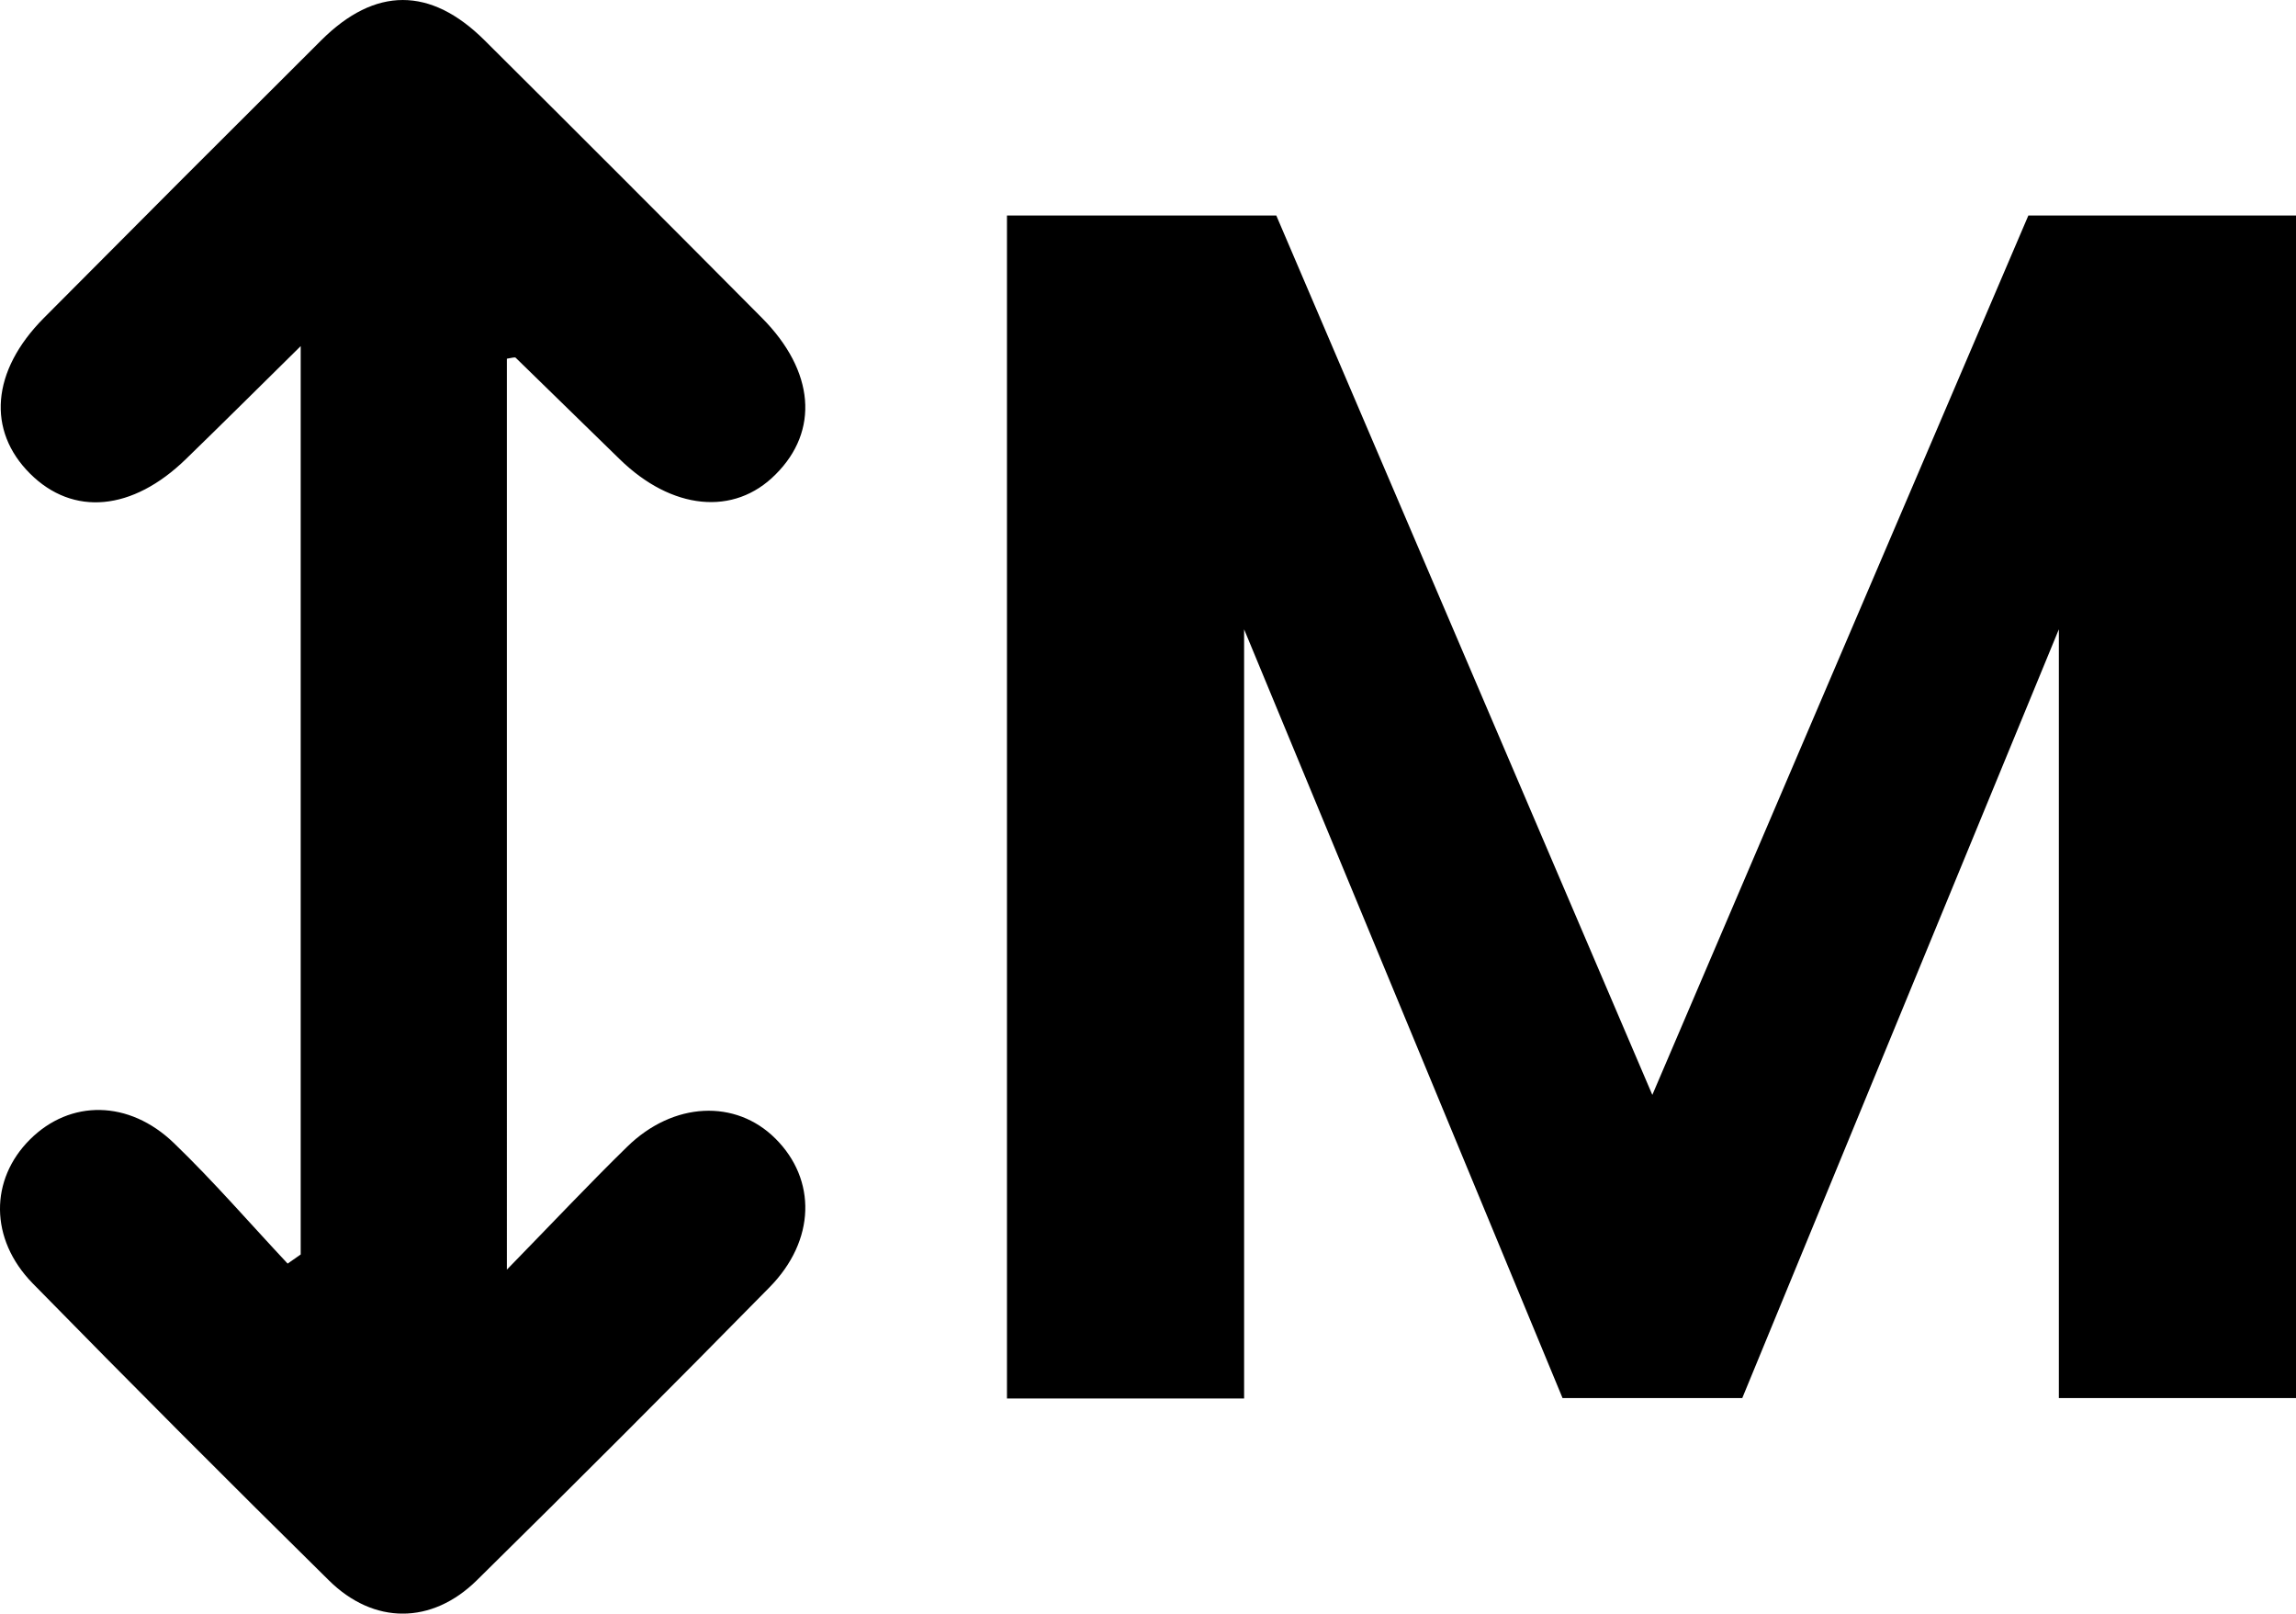 <svg id="Camada_1" data-name="Camada 1" xmlns="http://www.w3.org/2000/svg" viewBox="0 0 284.65 200"><title>Filtro - Tamanho M</title><path d="M37.28,155.49V42.9c-5.31,5.24-9.75,9.65-14.23,14-6.63,6.45-14,7.12-19.33,1.8S-1.1,46,5.43,39.42Q22.58,22.16,39.82,5C46.5-1.66,53.37-1.67,60.08,5Q77.33,22.15,94.47,39.41c6.54,6.59,7.11,14,1.68,19.4C91,64,83.27,63.23,76.8,56.89q-6.42-6.28-12.87-12.55c-.1-.09-.4,0-1.09.12V157.37c5.72-5.86,10.22-10.65,14.92-15.24,5.72-5.59,13.45-5.92,18.38-1,5.1,5.08,5,12.61-.75,18.44q-18,18.31-36.27,36.3c-5.59,5.51-12.79,5.52-18.36,0Q22.25,177.64,4.05,159.07c-5.38-5.51-5.31-12.88-.33-17.84s12.27-4.92,17.84.45c4.93,4.75,9.42,9.95,14.1,14.94Z"/><path d="M284.65,26.71V173.29h-29.4V78L216,173.29H193.72L154.24,78v95.34h-29.4V26.71h33.39l46.62,109,46.62-109Z"/></svg>